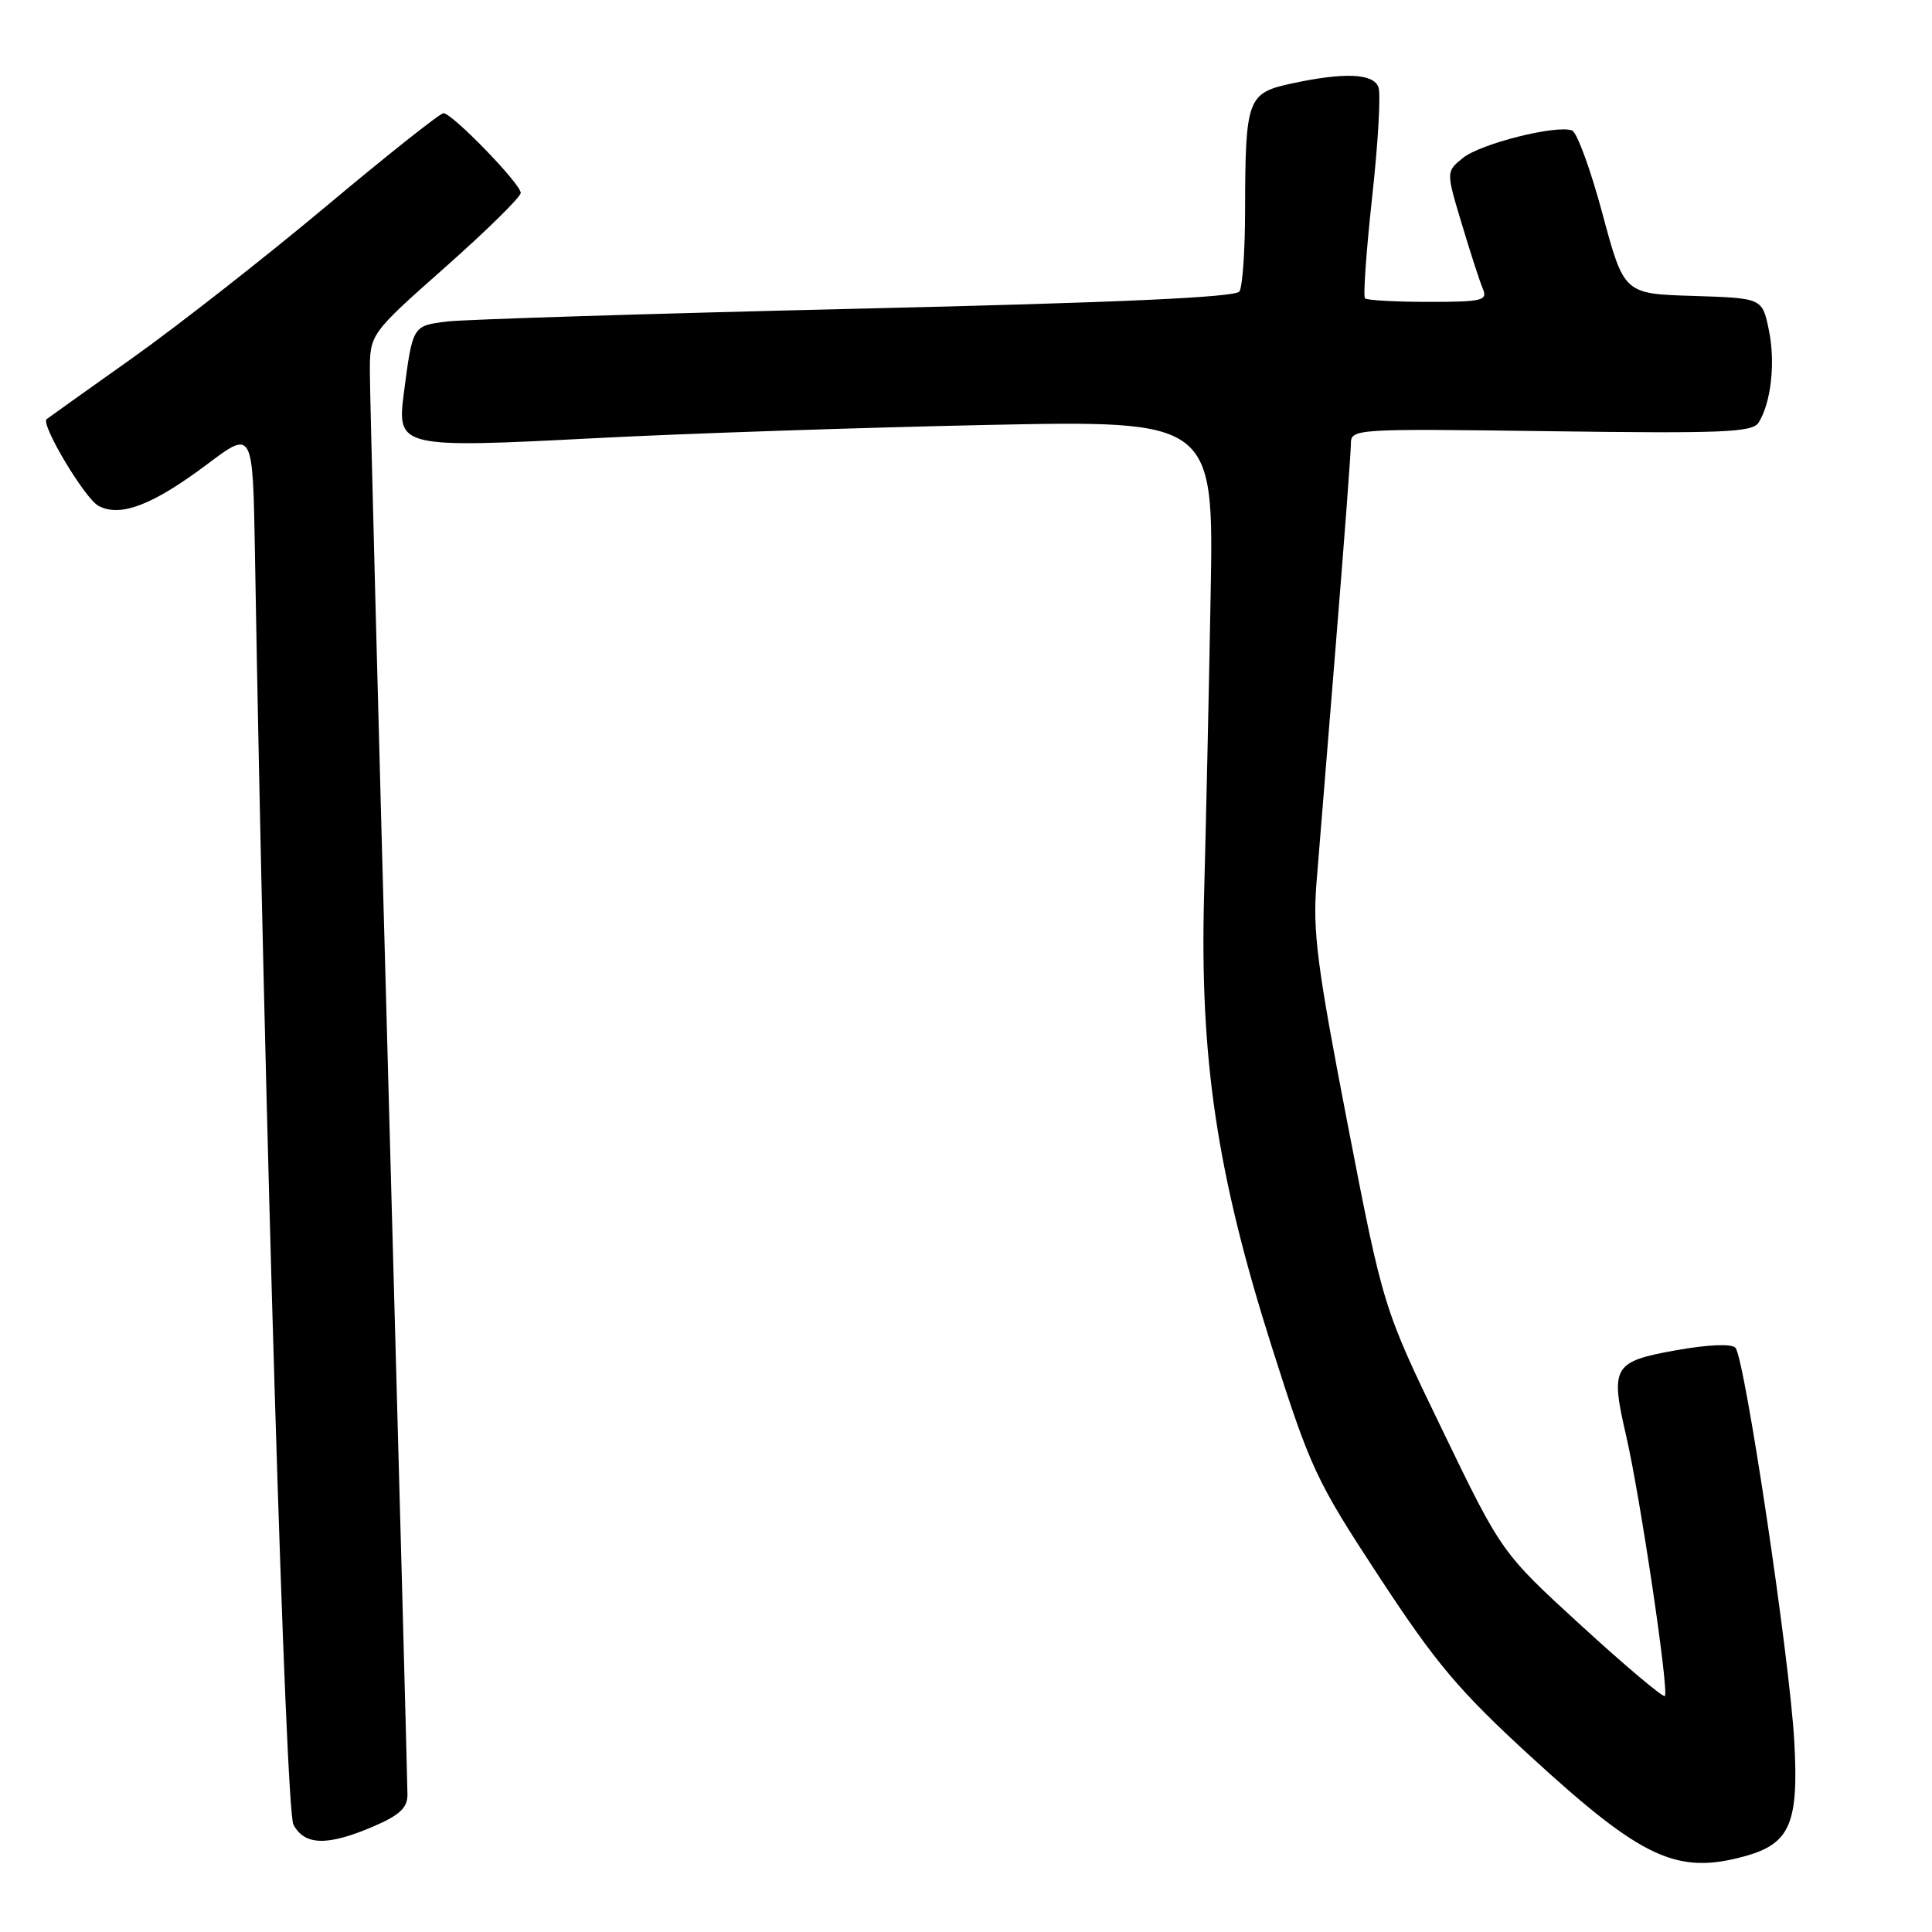 <?xml version="1.0" encoding="UTF-8" standalone="no"?>
<!DOCTYPE svg PUBLIC "-//W3C//DTD SVG 1.1//EN" "http://www.w3.org/Graphics/SVG/1.1/DTD/svg11.dtd" >
<svg xmlns="http://www.w3.org/2000/svg" xmlns:xlink="http://www.w3.org/1999/xlink" version="1.1" viewBox="0 0 256 256">
 <g >
 <path fill="currentColor"
d=" M 231.26 245.94 C 237.20 244.29 238.36 241.58 237.75 230.72 C 237.13 219.60 231.18 179.87 229.95 178.58 C 229.42 178.03 226.30 178.16 222.07 178.92 C 213.75 180.41 213.35 181.08 215.46 190.19 C 217.32 198.21 221.18 224.15 220.60 224.73 C 220.37 224.96 215.41 220.79 209.58 215.45 C 198.98 205.75 198.98 205.75 191.14 189.53 C 183.29 173.31 183.29 173.31 178.56 148.91 C 174.52 128.03 173.92 123.42 174.44 117.00 C 174.77 112.88 175.94 98.56 177.02 85.18 C 178.11 71.80 179.00 59.94 179.00 58.82 C 179.00 56.81 179.39 56.79 205.54 57.14 C 228.30 57.45 232.21 57.29 233.02 56.00 C 234.69 53.37 235.28 47.97 234.37 43.67 C 233.50 39.50 233.50 39.50 224.34 39.21 C 215.19 38.93 215.19 38.93 212.34 28.34 C 210.78 22.51 208.96 17.54 208.31 17.29 C 206.26 16.50 196.17 19.04 193.84 20.93 C 191.61 22.74 191.61 22.74 193.68 29.62 C 194.81 33.40 196.07 37.29 196.48 38.25 C 197.14 39.83 196.45 40.00 189.27 40.00 C 184.91 40.00 181.12 39.79 180.87 39.53 C 180.61 39.28 181.04 33.22 181.82 26.08 C 182.61 18.93 182.98 12.39 182.65 11.54 C 181.96 9.72 178.14 9.56 171.16 11.06 C 165.28 12.32 165.01 13.07 164.98 27.87 C 164.98 33.17 164.64 38.00 164.23 38.62 C 163.73 39.40 148.16 40.10 113.50 40.91 C 86.00 41.56 61.59 42.32 59.25 42.60 C 54.65 43.17 54.68 43.12 53.50 52.19 C 52.58 59.29 53.04 59.40 78.85 58.06 C 90.76 57.44 114.08 56.66 130.67 56.31 C 160.85 55.69 160.85 55.69 160.41 79.09 C 160.18 91.97 159.79 109.70 159.55 118.50 C 158.96 140.31 161.25 155.59 168.53 178.50 C 173.66 194.63 174.38 196.19 182.79 209.00 C 190.32 220.48 193.34 224.05 202.94 232.85 C 217.64 246.32 222.24 248.45 231.26 245.94 Z  M 49.42 242.04 C 52.96 240.52 54.00 239.55 53.99 237.79 C 53.99 236.53 52.87 194.78 51.50 145.00 C 50.13 95.22 49.01 52.20 49.01 49.38 C 49.00 44.26 49.00 44.26 59.00 35.40 C 64.50 30.53 69.00 26.10 69.00 25.56 C 69.00 24.36 59.92 15.00 58.76 15.00 C 58.31 15.00 51.31 20.55 43.22 27.33 C 35.12 34.11 23.55 43.17 17.50 47.47 C 11.45 51.76 6.36 55.39 6.18 55.54 C 5.36 56.22 11.24 66.06 13.05 67.03 C 15.95 68.58 20.24 66.93 27.50 61.48 C 33.50 56.97 33.50 56.97 33.78 73.23 C 35.04 147.69 37.83 239.81 38.88 241.77 C 40.36 244.55 43.38 244.62 49.42 242.04 Z "/>
</g>
</svg>